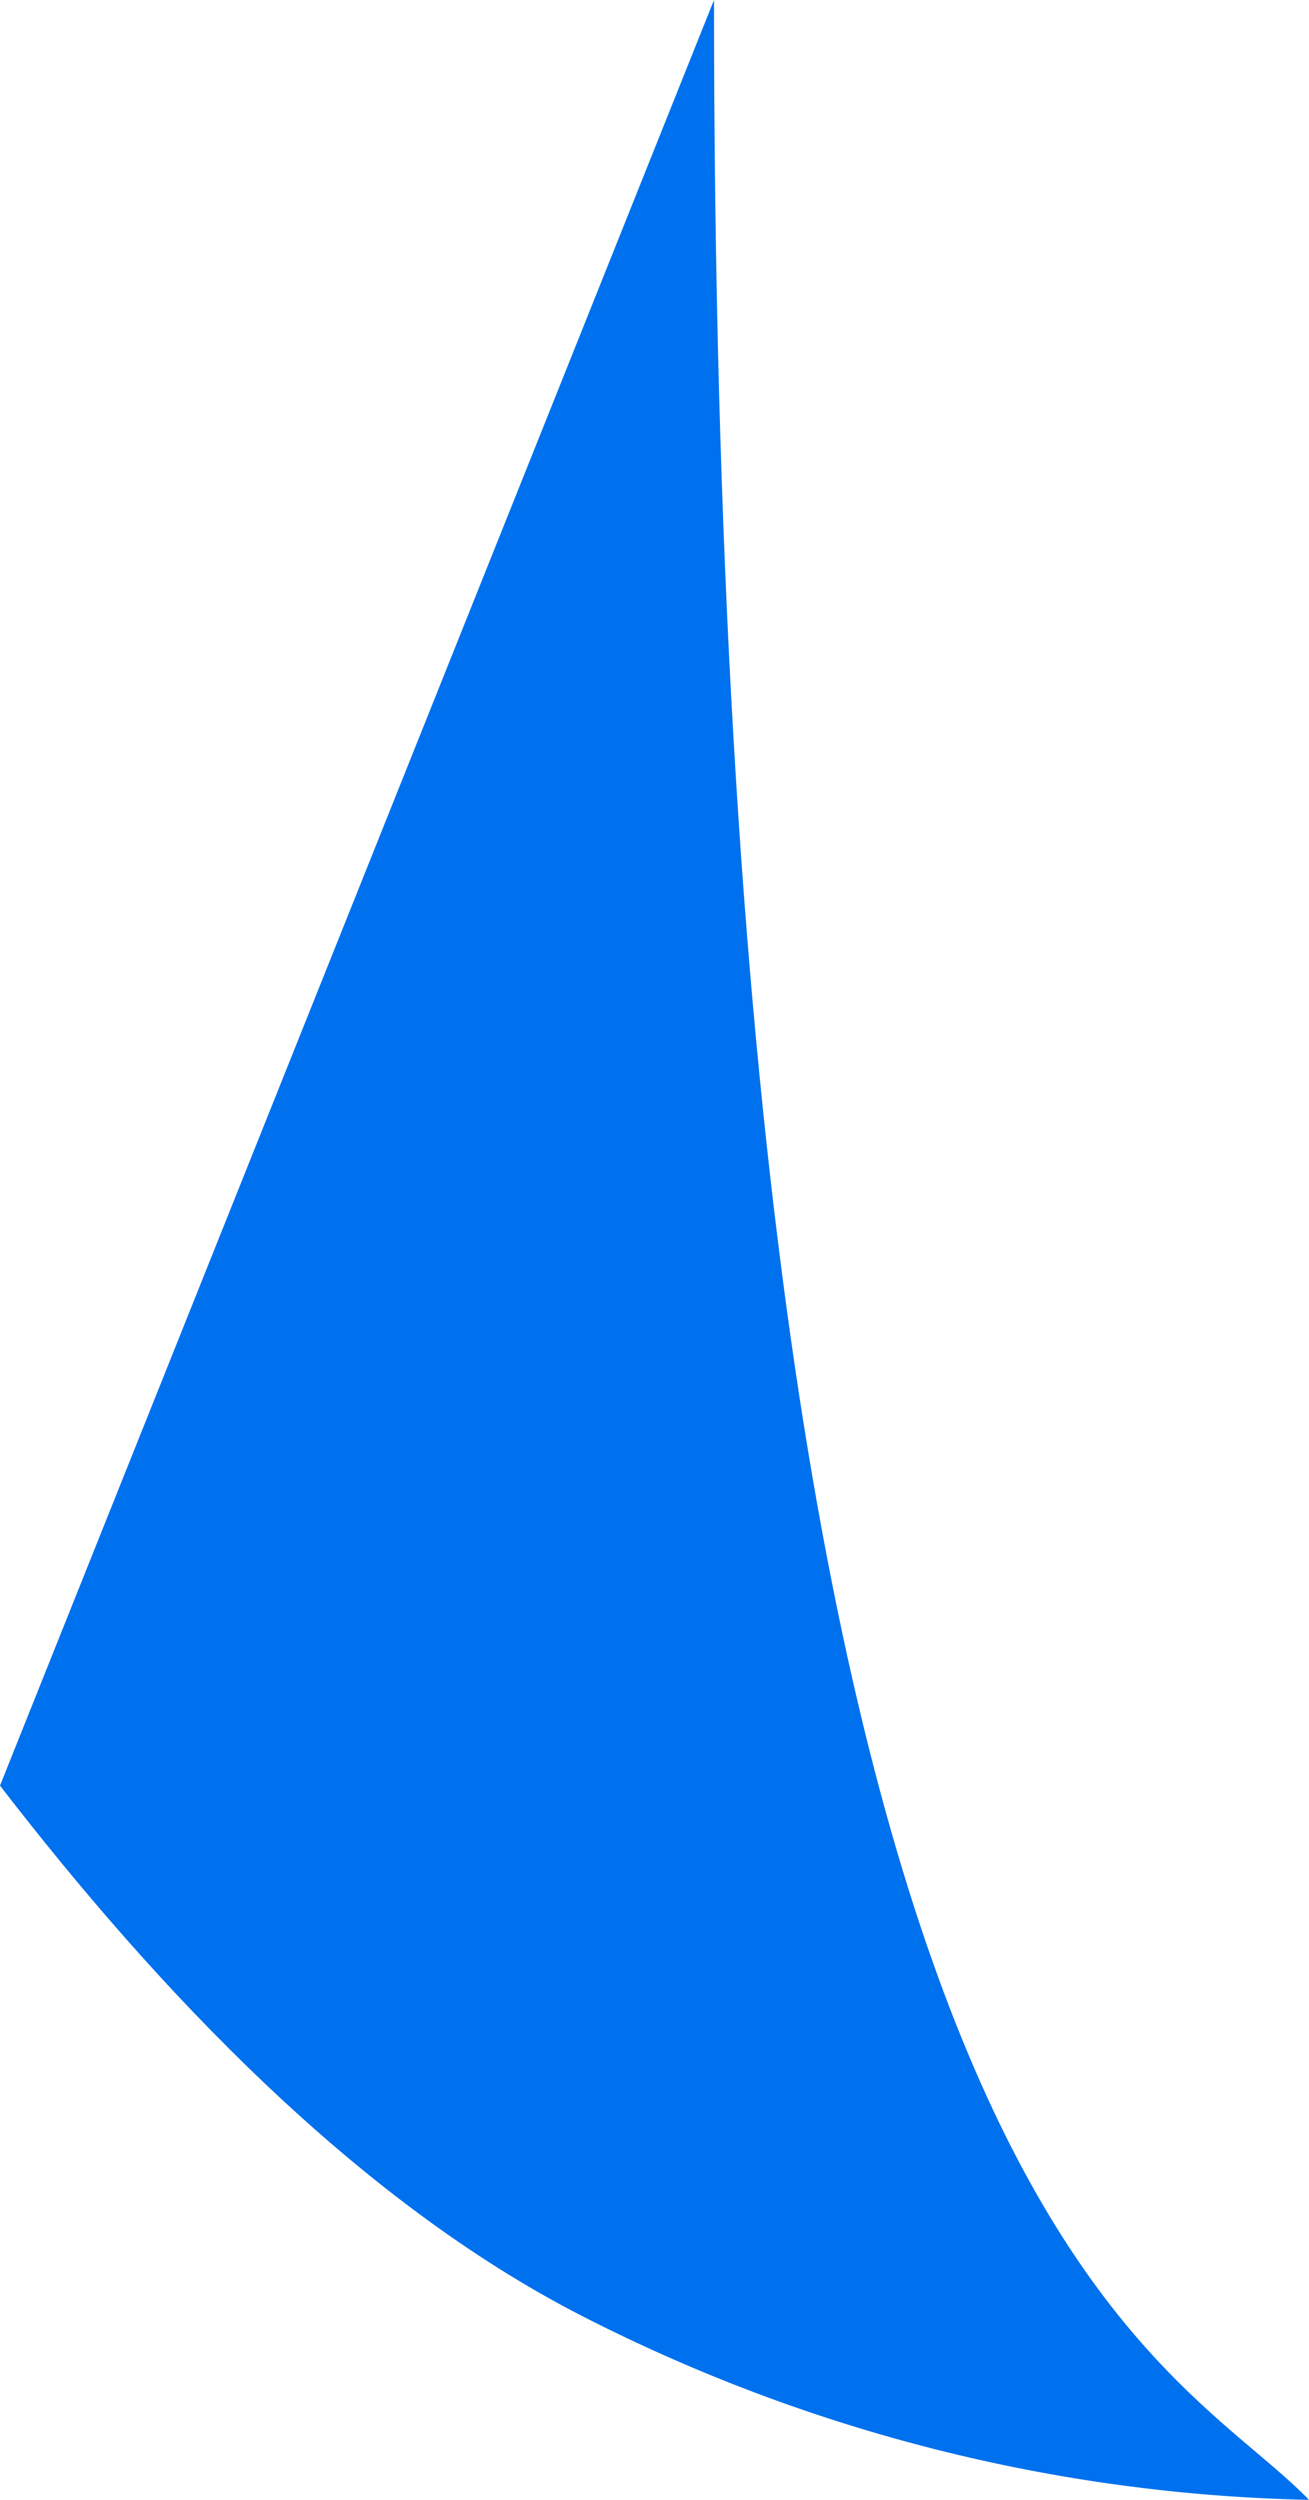 <svg width="11" height="21" viewBox="0 0 11 21" fill="none" xmlns="http://www.w3.org/2000/svg">
  <path id="right tail"
        d="M11 21C9.754 19.709 6 18.627 6 0L0 15C1.323 16.716 2.995 18.486 4.896 19.458C6.797 20.43 8.881 20.956 11 21Z"
        fill="#0071EE"/>
</svg>
